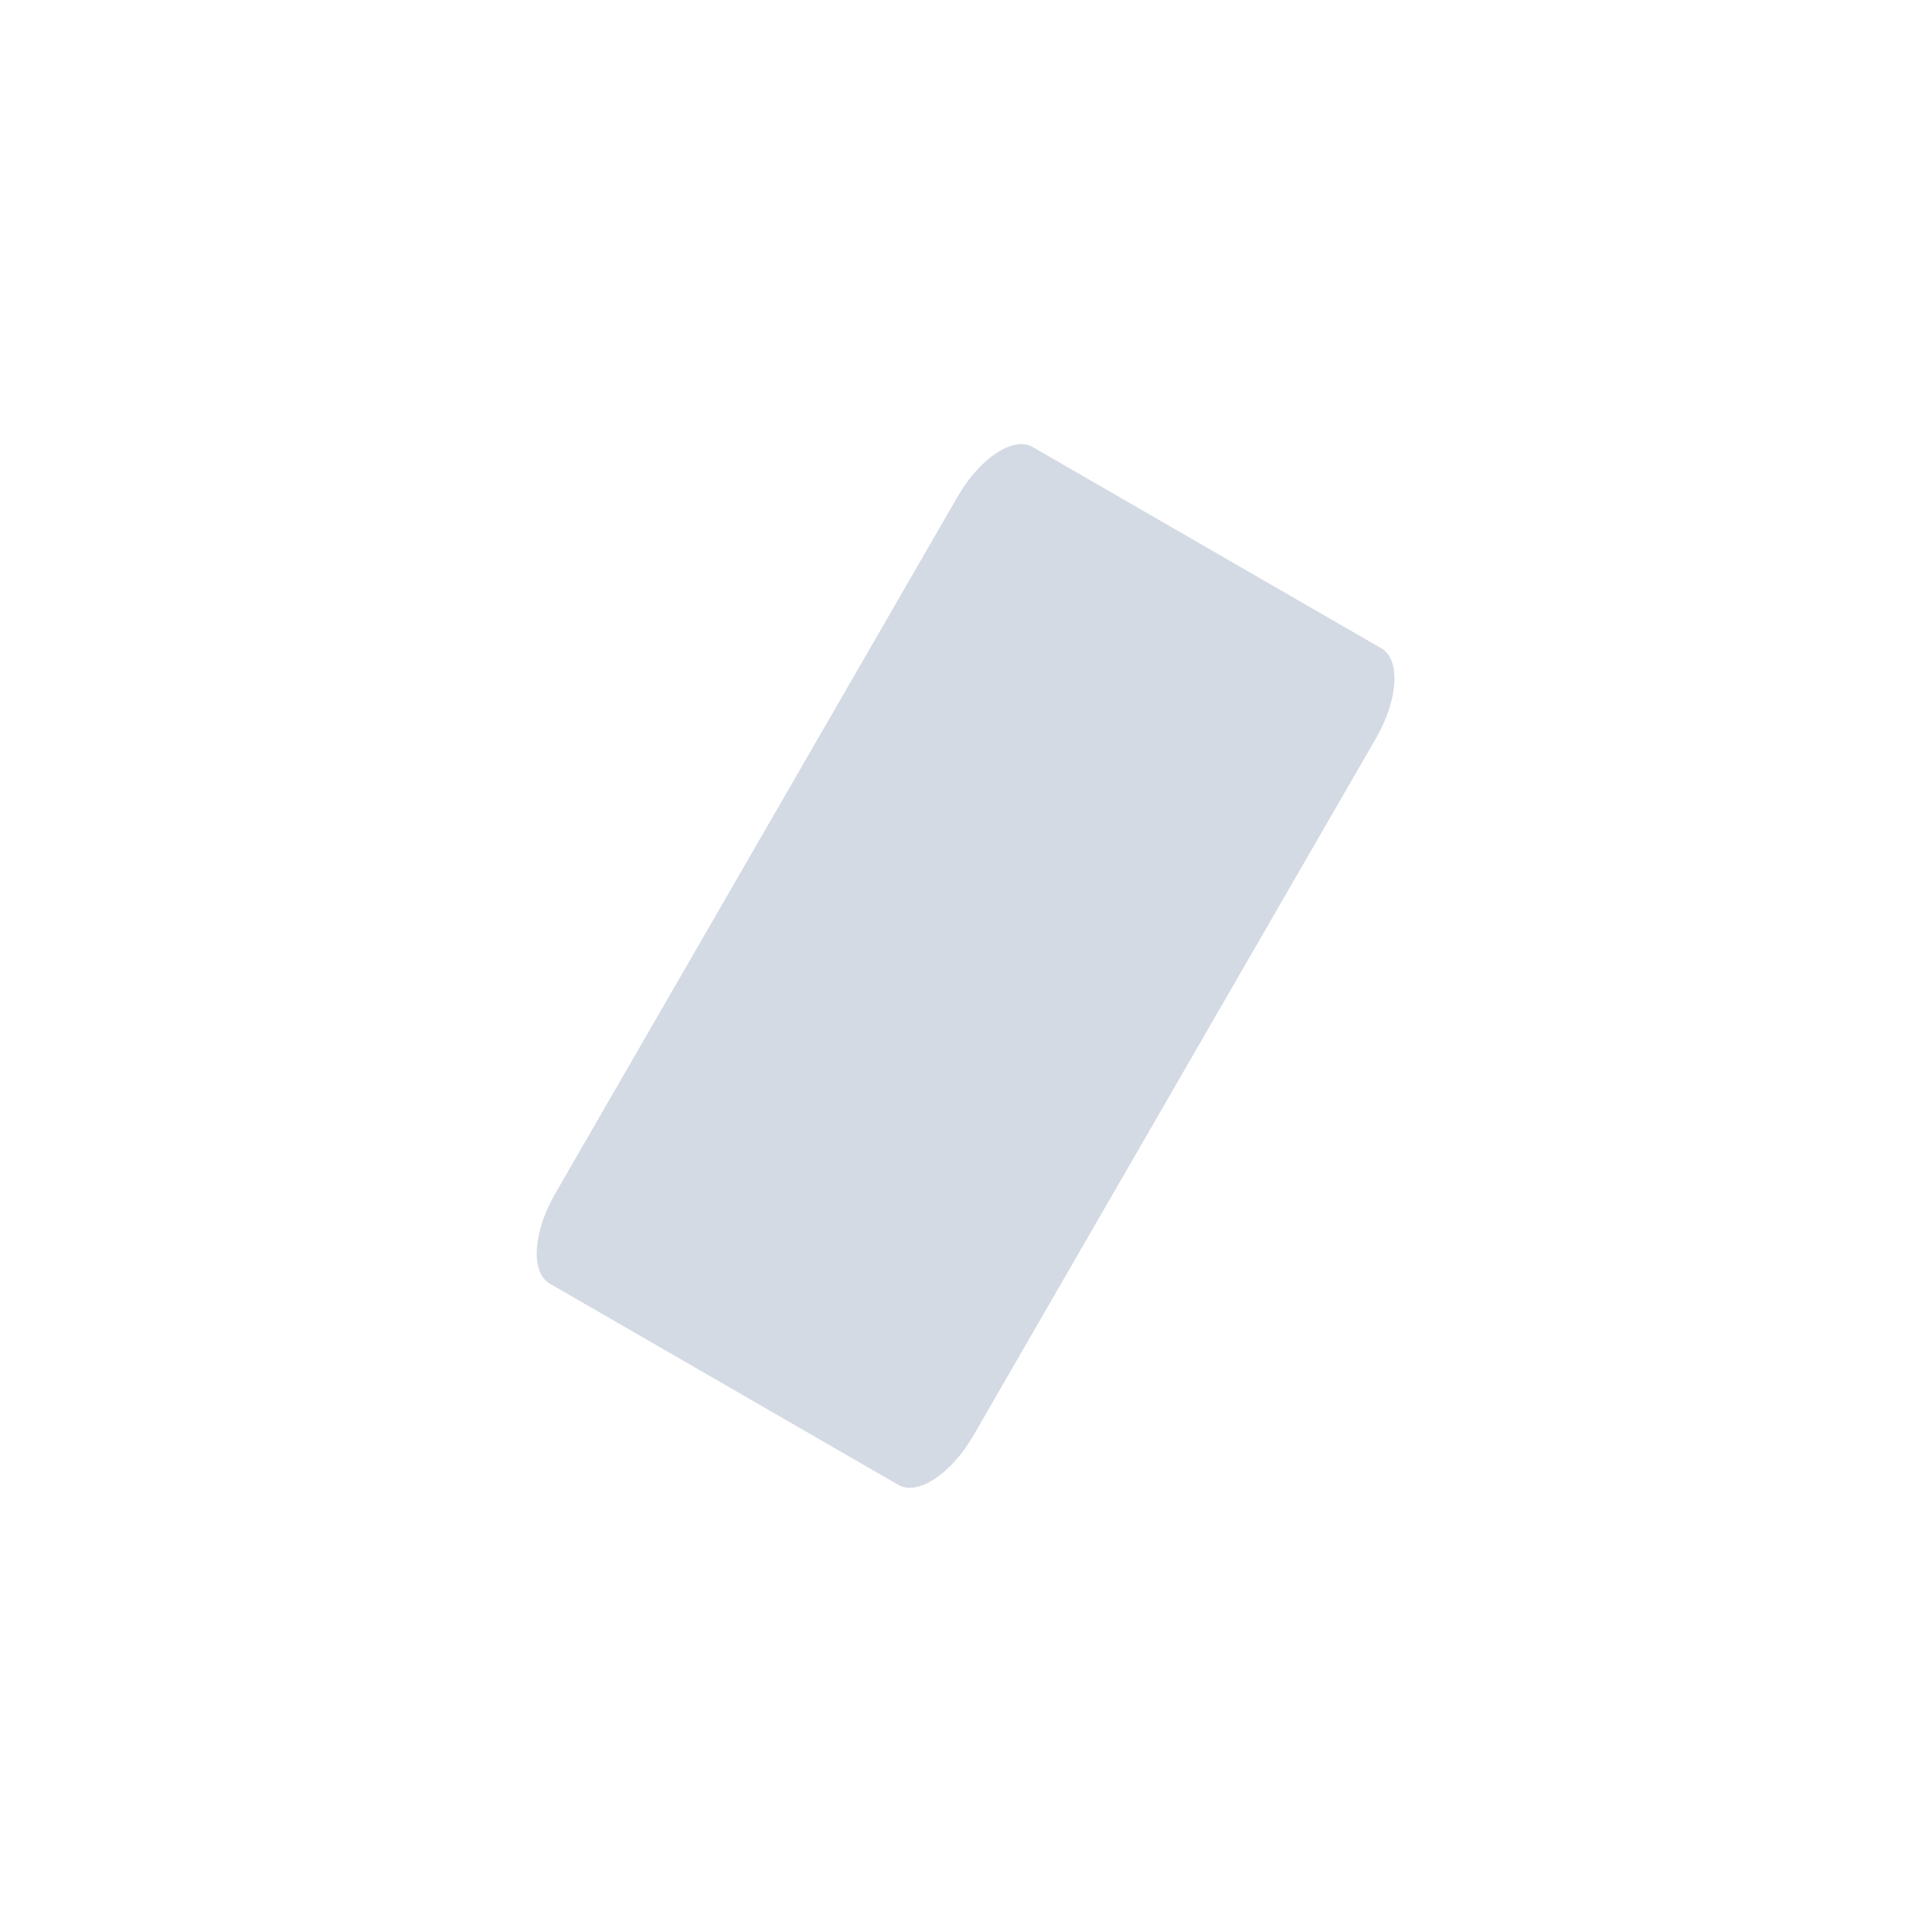 <svg height="24" viewBox="0 0 24 24" width="24" xmlns="http://www.w3.org/2000/svg"><path d="m8.621 1.523c-.231.041-.517.287-.725.646l-5 8.66c-.277.48-.306.979-.066 1.117l4.33 2.5c.24.139.657-.137.934-.617l5-8.66c.277-.48.306-.977.066-1.115l-4.33-2.5c-.06-.035-.132-.045-.209-.031z" fill="#d3dae3" transform="translate(4 4)"/></svg>